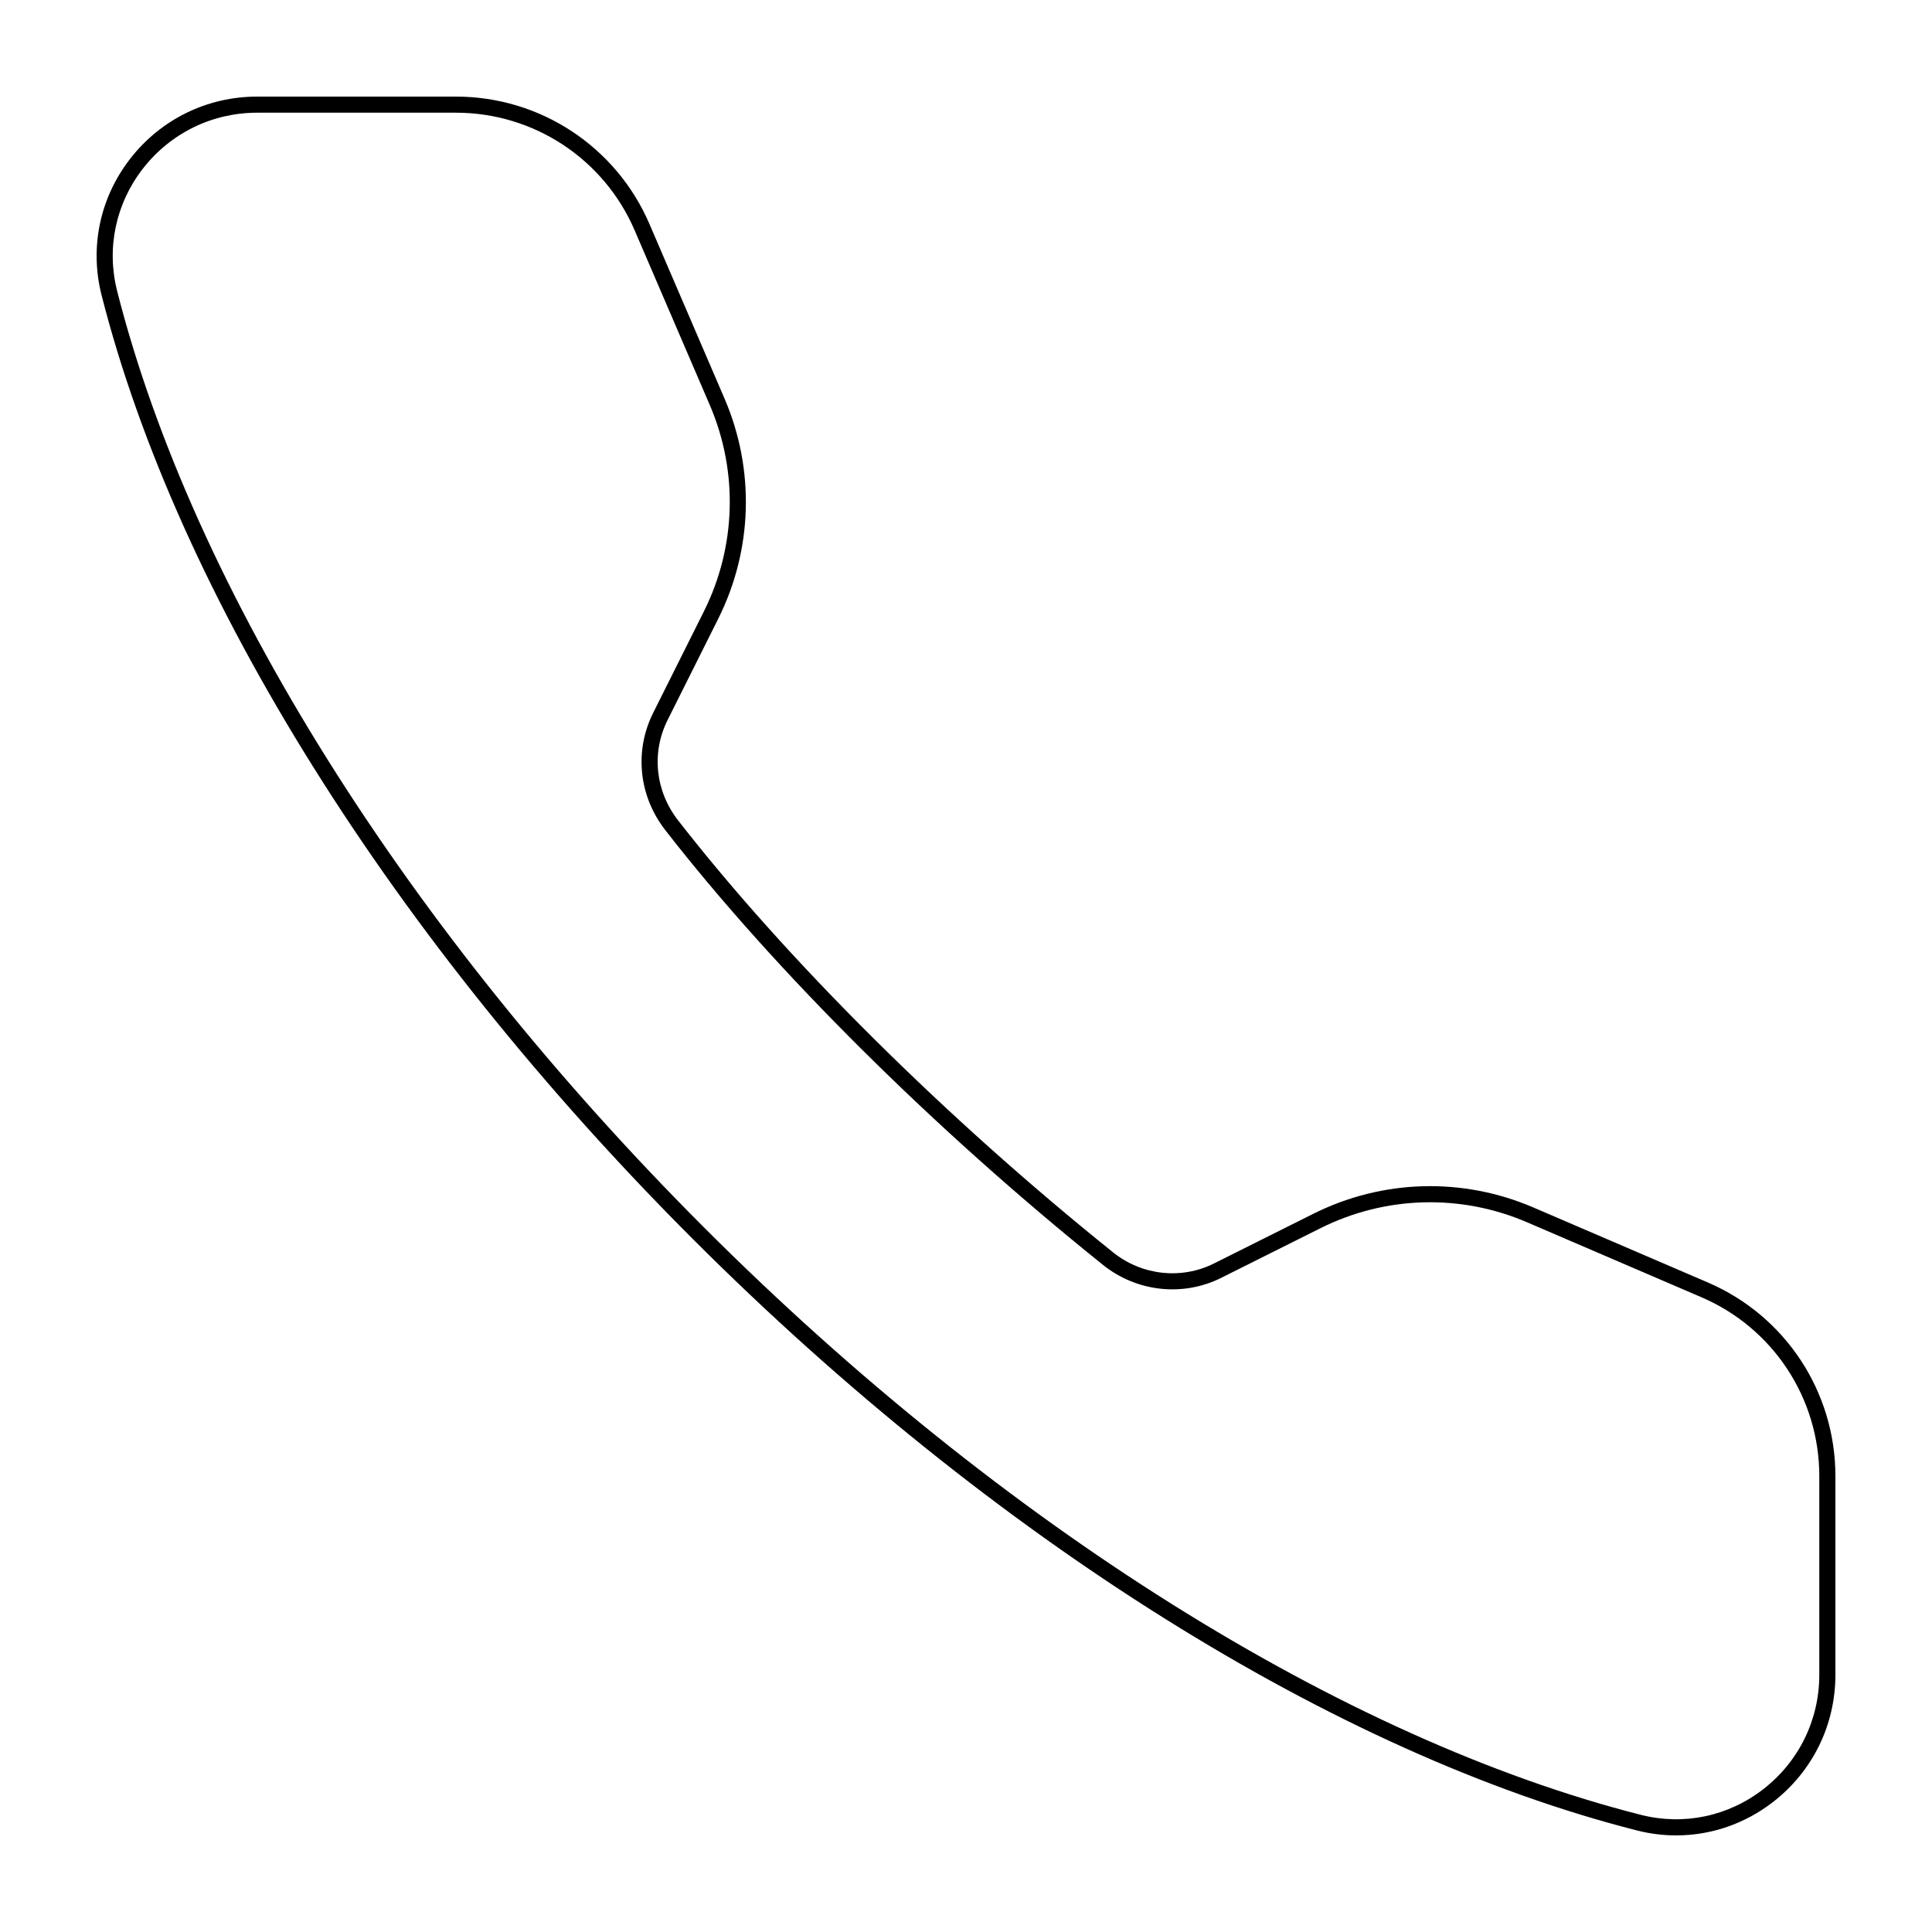 <svg width="120" height="120" viewBox="0 0 120 120" xmlns="http://www.w3.org/2000/svg"><title>activities/handset_120</title><path d="M15.973 7c-2.793 0-5.38 1.266-7.096 3.472-1.692 2.176-2.276 4.947-1.601 7.604 4.696 18.493 17.989 39.699 36.469 58.18 18.478 18.478 39.684 31.771 58.179 36.469 2.657.674 5.428.091 7.604-1.601 2.207-1.717 3.472-4.303 3.472-7.097l0-12.346c0-4.835-2.869-9.192-7.31-11.102l-10.845-4.662c-4.131-1.777-8.806-1.642-12.828.369l-6.175 3.088c-2.368 1.184-5.244.869-7.329-.805-10.46-8.396-20.372-18.241-27.192-27.01-1.649-2.121-1.936-4.911-.75-7.284l3.145-6.29c2.011-4.021 2.146-8.697.37-12.828l-4.665-10.846C37.512 9.87 33.154 7 28.32 7l-12.347 0zm88.136 107c-.809 0-1.625-.101-2.431-.306-18.665-4.741-40.038-18.129-58.64-36.731-18.604-18.605-31.992-39.979-36.732-58.641-.75-2.958-.101-6.043 1.782-8.464C9.995 7.406 12.869 6 15.973 6l12.347 0c5.234 0 9.953 3.107 12.02 7.916l4.664 10.846c1.893 4.402 1.75 9.385-.394 13.671l-3.145 6.29c-1.012 2.024-.765 4.408.645 6.222 6.775 8.71 16.627 18.495 27.029 26.844 1.781 1.43 4.236 1.701 6.256.69l6.175-3.087c4.286-2.144 9.268-2.288 13.67-.394l10.845 4.662c4.808 2.068 7.915 6.786 7.915 12.021l0 12.346c0 3.104-1.406 5.979-3.858 7.886-1.761 1.37-3.874 2.087-6.033 2.087z" fill="#000" fill-rule="evenodd"/></svg>